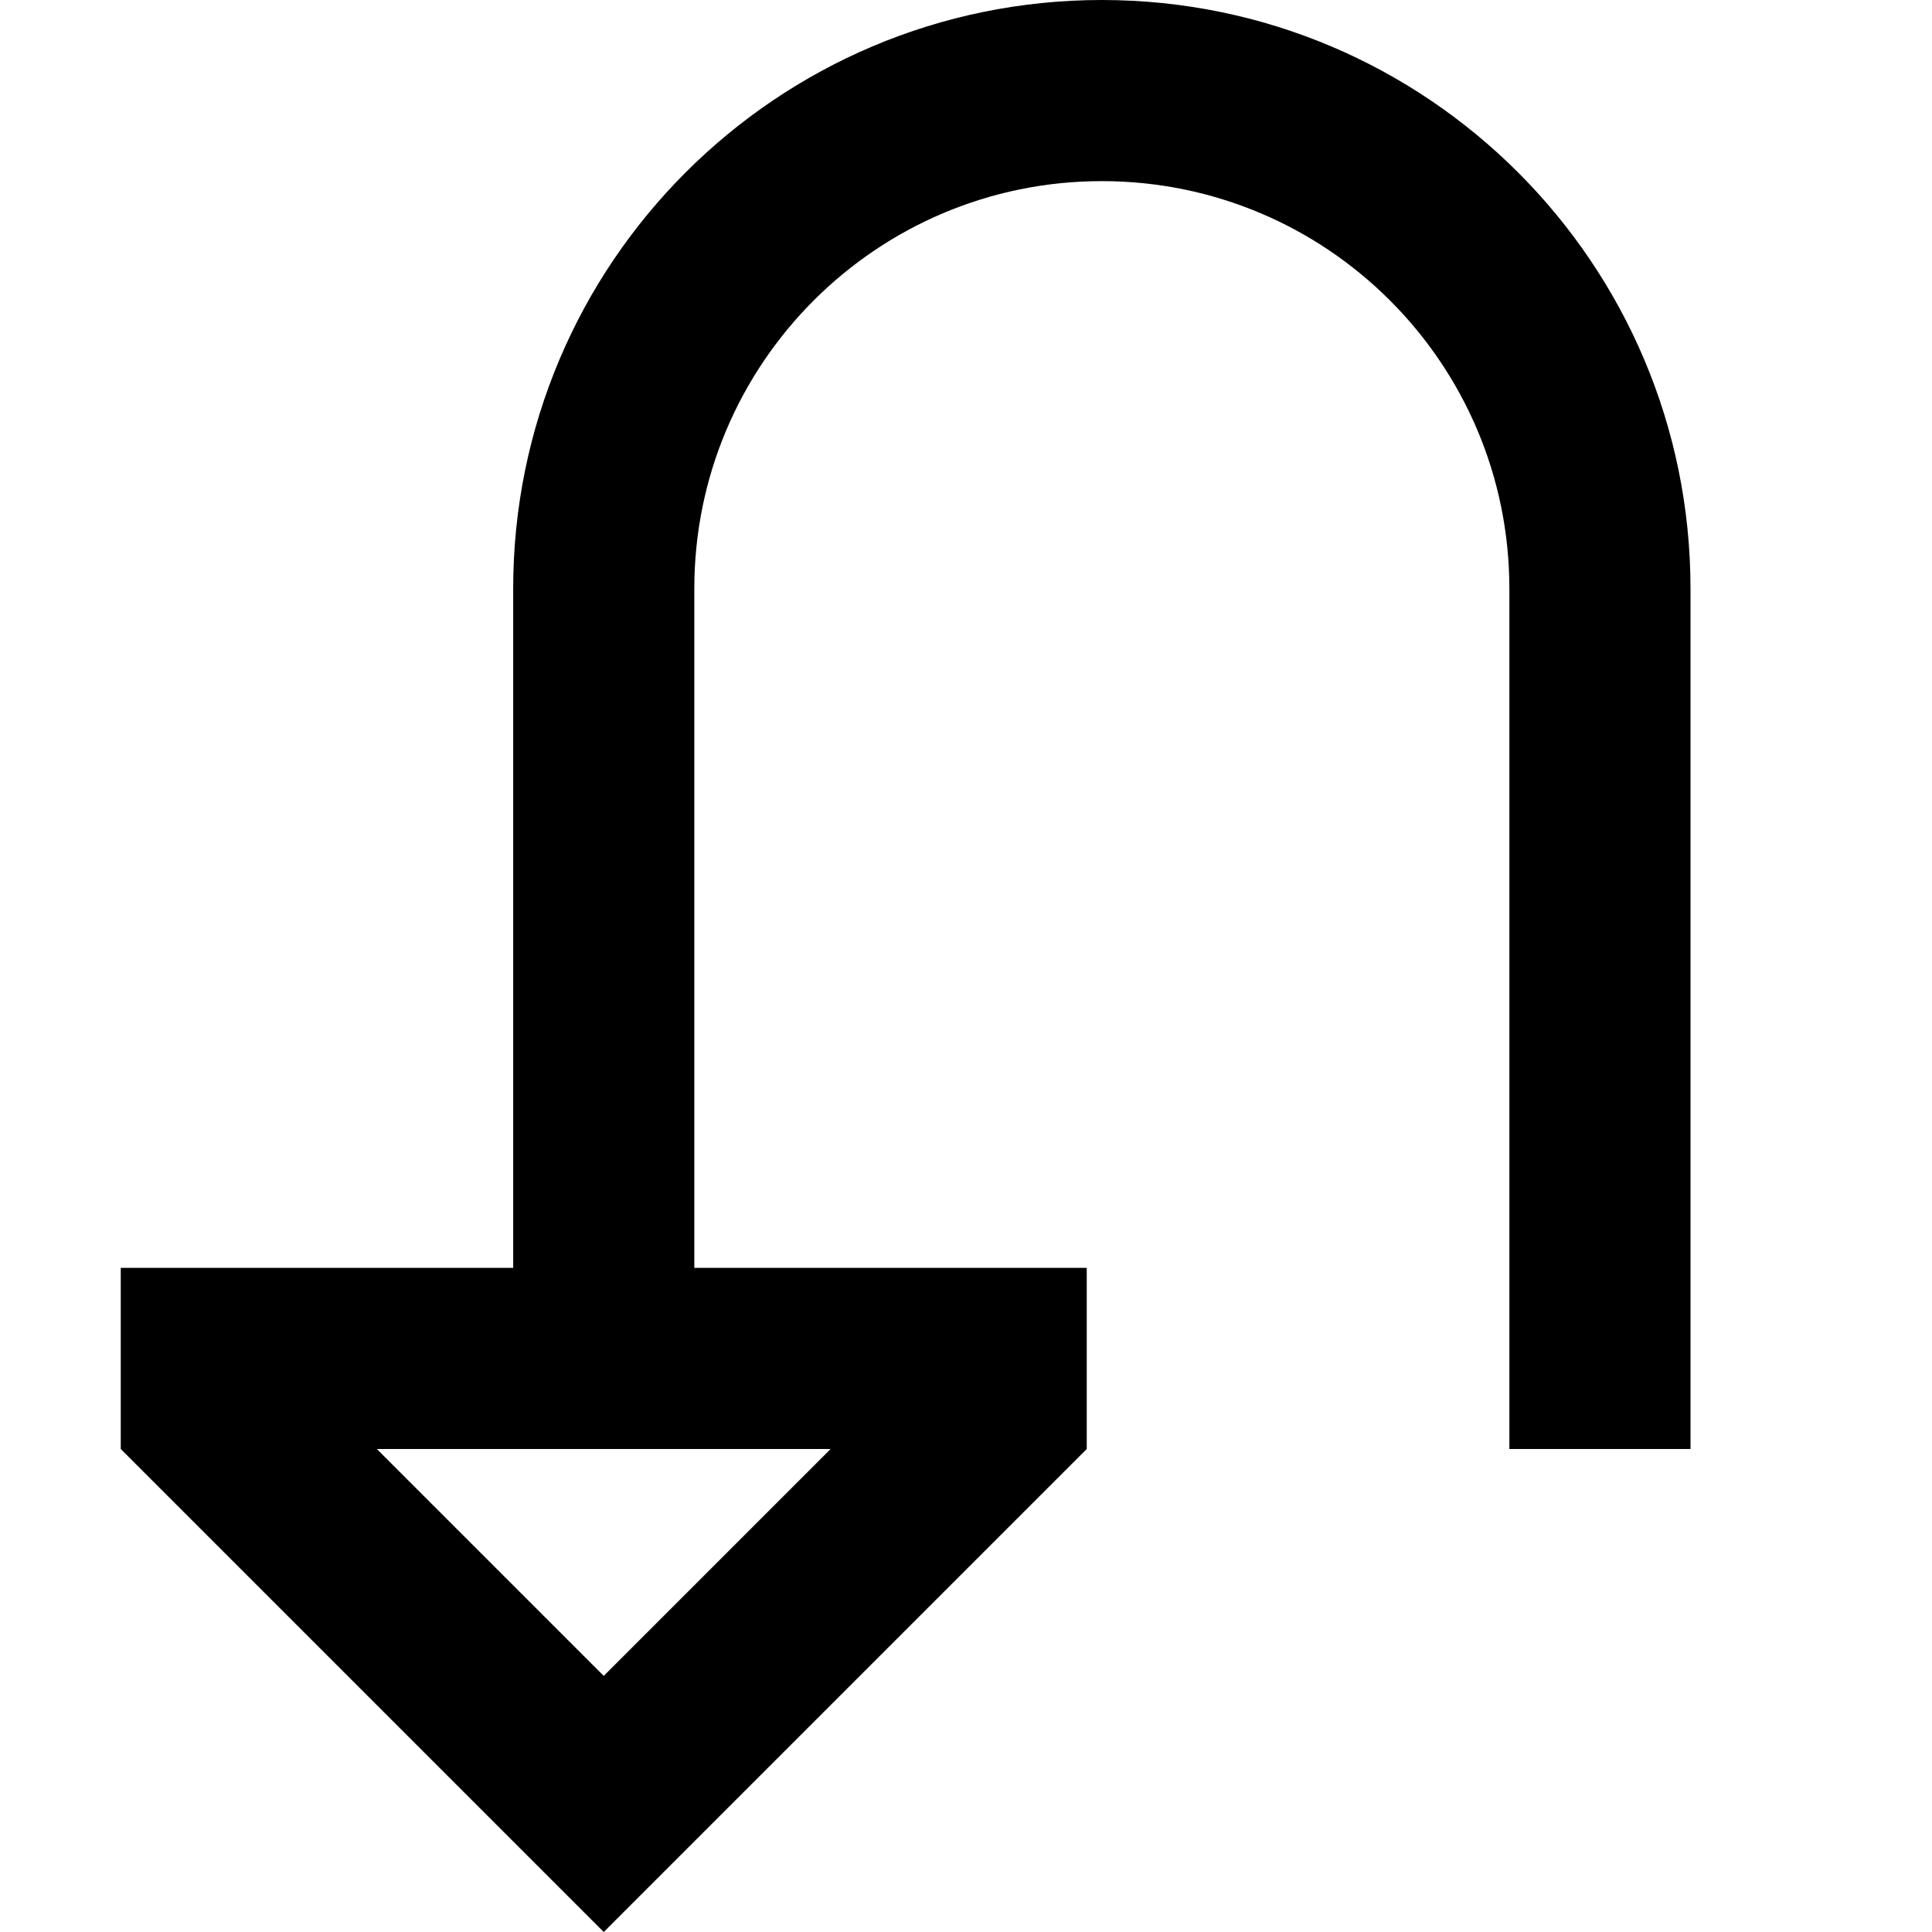 <svg width="16" height="16" viewBox="0 0 16 16" fill="none" xmlns="http://www.w3.org/2000/svg">
<path fill-rule="evenodd" clip-rule="evenodd" d="M1 10.5L1 12L5 16L9 12V10.5H5.75V4.875C5.75 3.011 7.261 1.5 9.125 1.5C10.989 1.5 12.5 3.011 12.5 4.875V12H14V4.875C14 2.183 11.817 3.21064e-08 9.125 0C6.433 -3.21064e-08 4.25 2.183 4.25 4.875V10.5H1ZM6.879 12L5 13.879L3.121 12H6.879Z" fill="black"/>
</svg>
